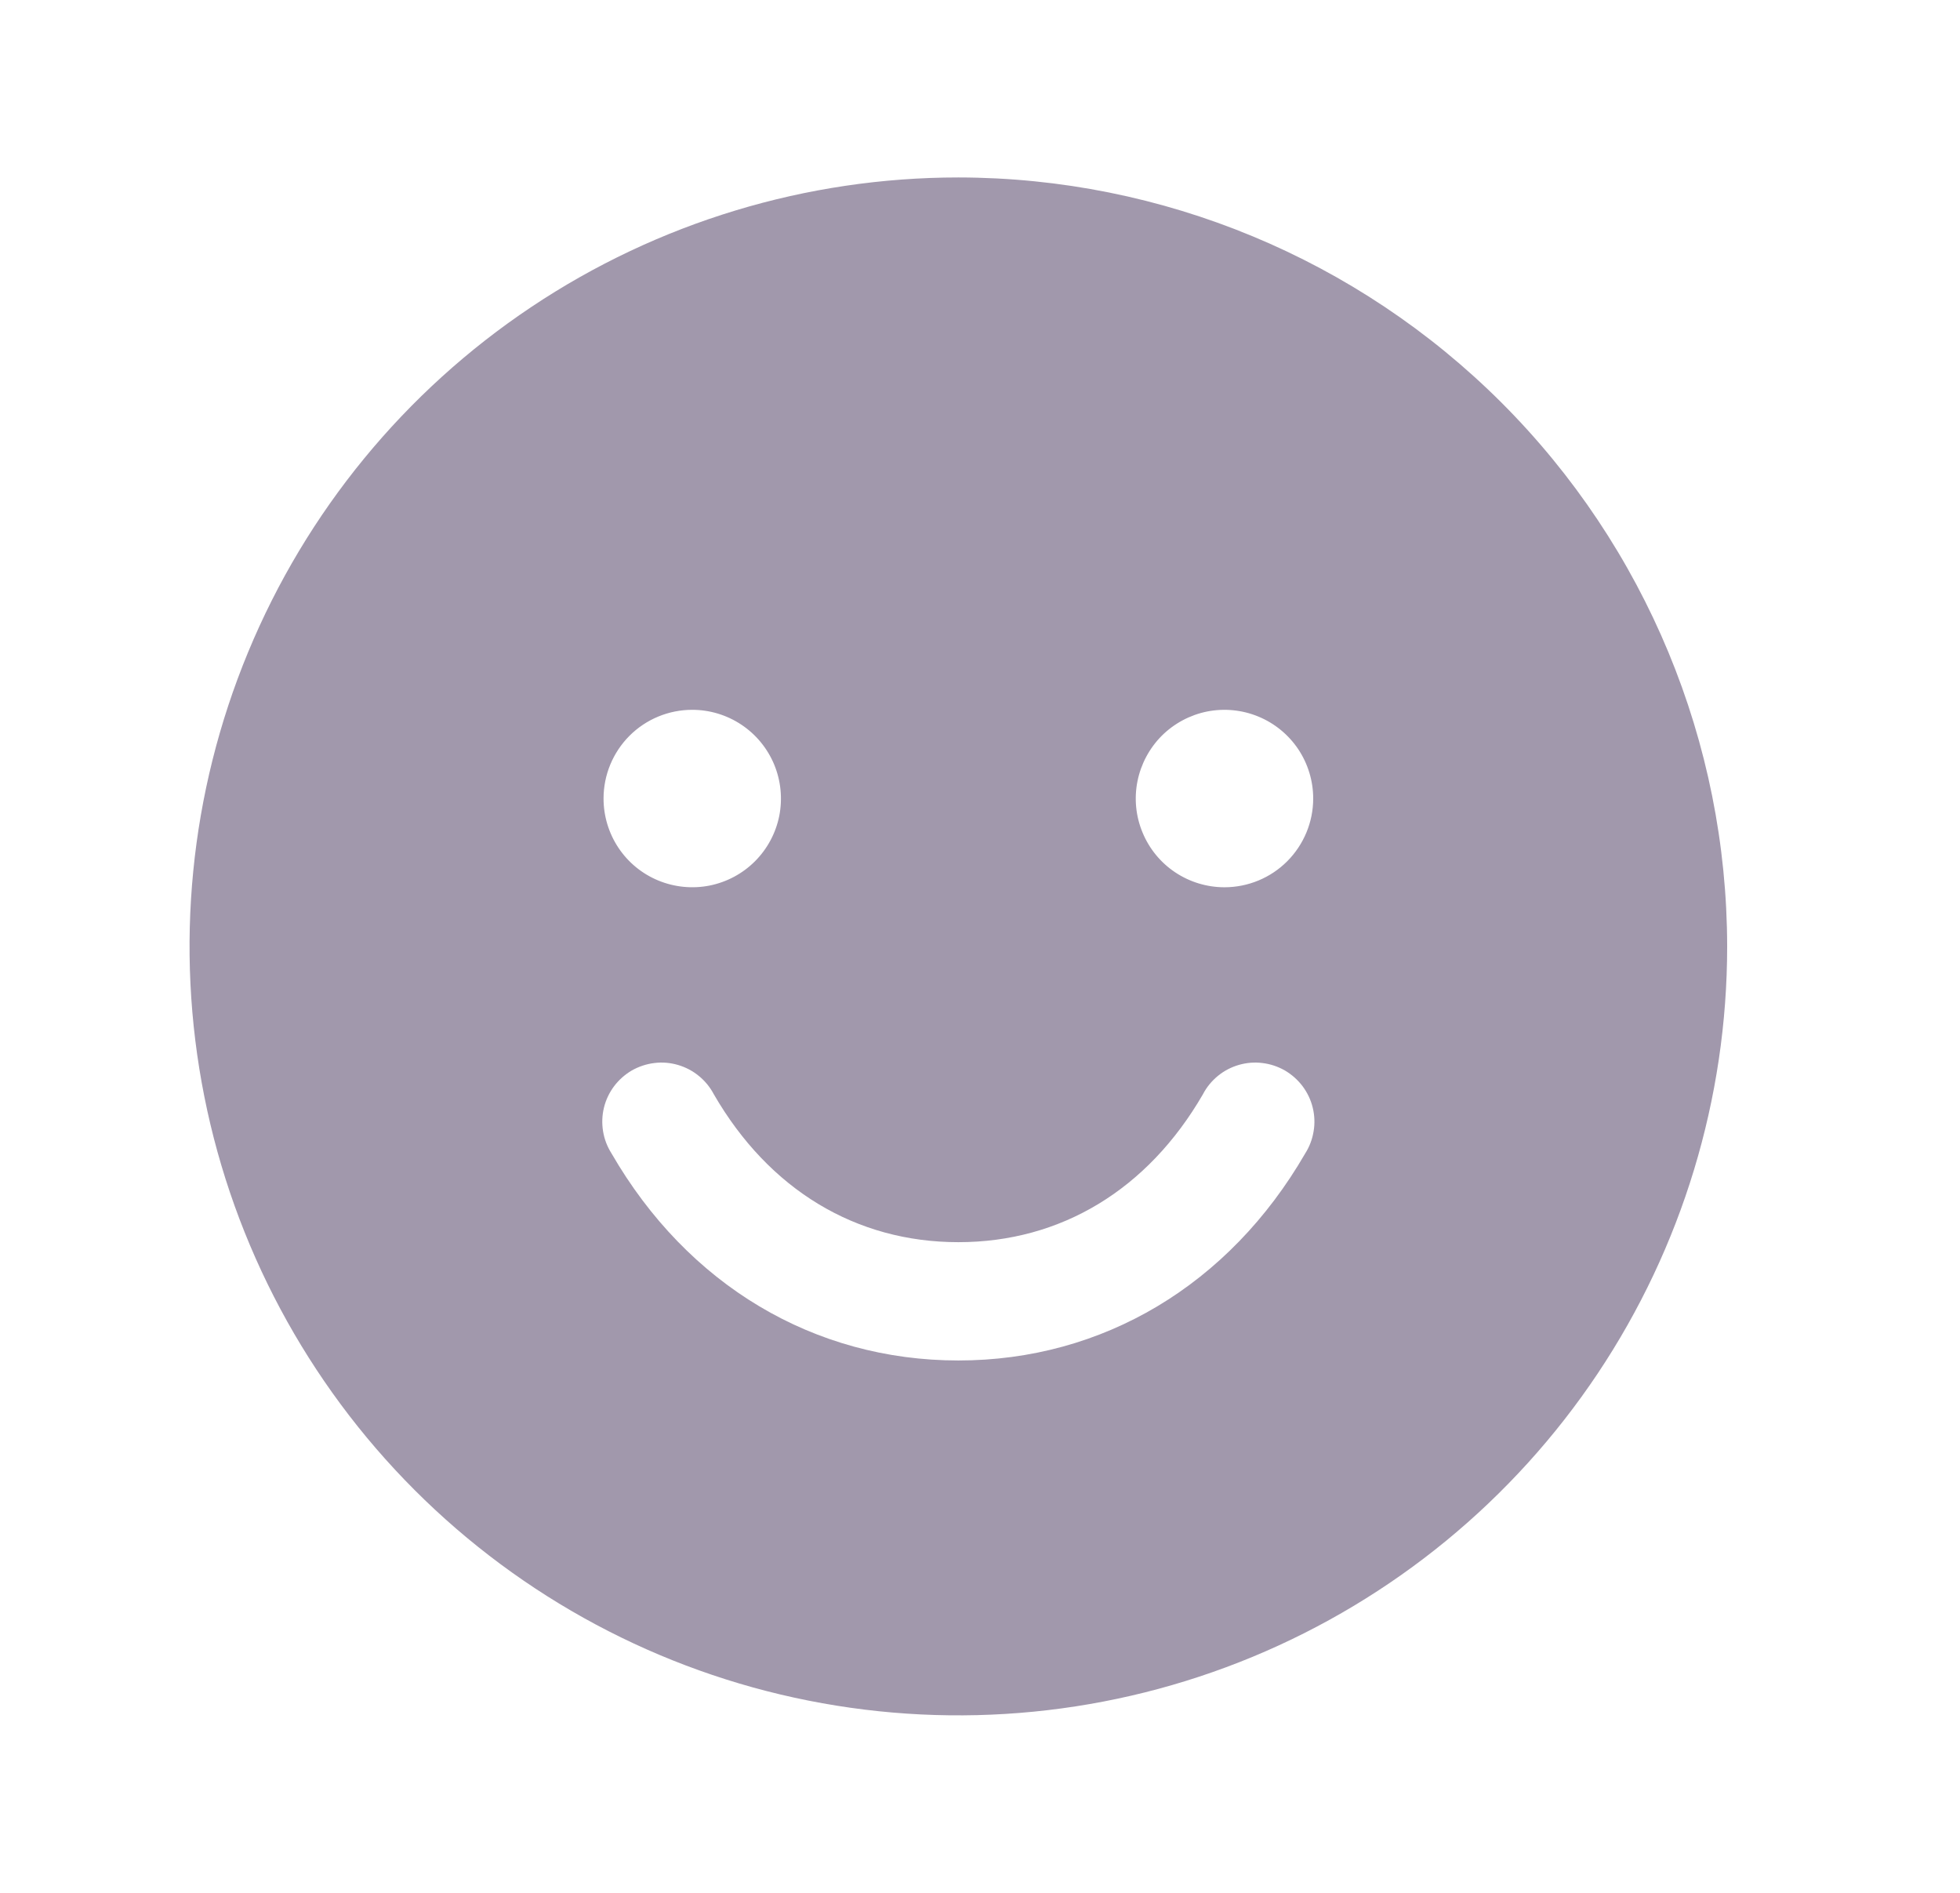 <svg width="29" height="28" viewBox="0 0 29 28" fill="none" xmlns="http://www.w3.org/2000/svg">
<path d="M14.18 2.625C11.93 2.625 9.731 3.292 7.86 4.542C5.989 5.792 4.532 7.568 3.671 9.647C2.81 11.726 2.584 14.013 3.023 16.219C3.462 18.426 4.546 20.453 6.136 22.043C7.727 23.634 9.754 24.718 11.96 25.156C14.167 25.595 16.454 25.37 18.533 24.509C20.611 23.648 22.388 22.19 23.638 20.32C24.888 18.449 25.555 16.25 25.555 14C25.552 10.984 24.352 8.093 22.22 5.96C20.087 3.828 17.196 2.628 14.18 2.625ZM10.242 10.5C10.502 10.5 10.755 10.577 10.971 10.721C11.187 10.865 11.355 11.07 11.455 11.31C11.554 11.55 11.58 11.814 11.53 12.069C11.479 12.323 11.354 12.557 11.17 12.741C10.987 12.924 10.753 13.049 10.498 13.1C10.244 13.15 9.98 13.124 9.74 13.025C9.5 12.926 9.295 12.758 9.151 12.542C9.007 12.326 8.93 12.072 8.93 11.812C8.93 11.464 9.068 11.131 9.314 10.884C9.56 10.638 9.894 10.5 10.242 10.5ZM19.312 17.062C18.186 19.008 16.316 20.125 14.18 20.125C12.044 20.125 10.173 19.009 9.048 17.062C8.985 16.963 8.942 16.852 8.923 16.735C8.904 16.619 8.908 16.5 8.936 16.385C8.964 16.27 9.015 16.163 9.086 16.068C9.157 15.974 9.246 15.895 9.348 15.835C9.451 15.777 9.564 15.739 9.681 15.725C9.798 15.71 9.917 15.72 10.03 15.753C10.143 15.786 10.249 15.841 10.34 15.916C10.432 15.991 10.507 16.083 10.562 16.188C11.379 17.599 12.663 18.375 14.18 18.375C15.697 18.375 16.981 17.598 17.798 16.188C17.852 16.083 17.928 15.991 18.019 15.916C18.11 15.841 18.216 15.786 18.329 15.753C18.443 15.72 18.561 15.71 18.679 15.725C18.796 15.739 18.909 15.777 19.011 15.835C19.113 15.895 19.202 15.974 19.273 16.068C19.344 16.163 19.395 16.27 19.423 16.385C19.451 16.5 19.456 16.619 19.436 16.735C19.417 16.852 19.375 16.963 19.312 17.062ZM18.117 13.125C17.858 13.125 17.604 13.048 17.388 12.904C17.172 12.76 17.004 12.555 16.905 12.315C16.805 12.075 16.779 11.811 16.83 11.556C16.881 11.302 17.006 11.068 17.189 10.884C17.373 10.701 17.607 10.576 17.861 10.525C18.116 10.475 18.38 10.501 18.619 10.6C18.859 10.699 19.064 10.867 19.209 11.083C19.353 11.299 19.43 11.553 19.43 11.812C19.43 12.161 19.291 12.494 19.045 12.741C18.799 12.987 18.465 13.125 18.117 13.125Z" fill="#A198AC"/>
</svg>
